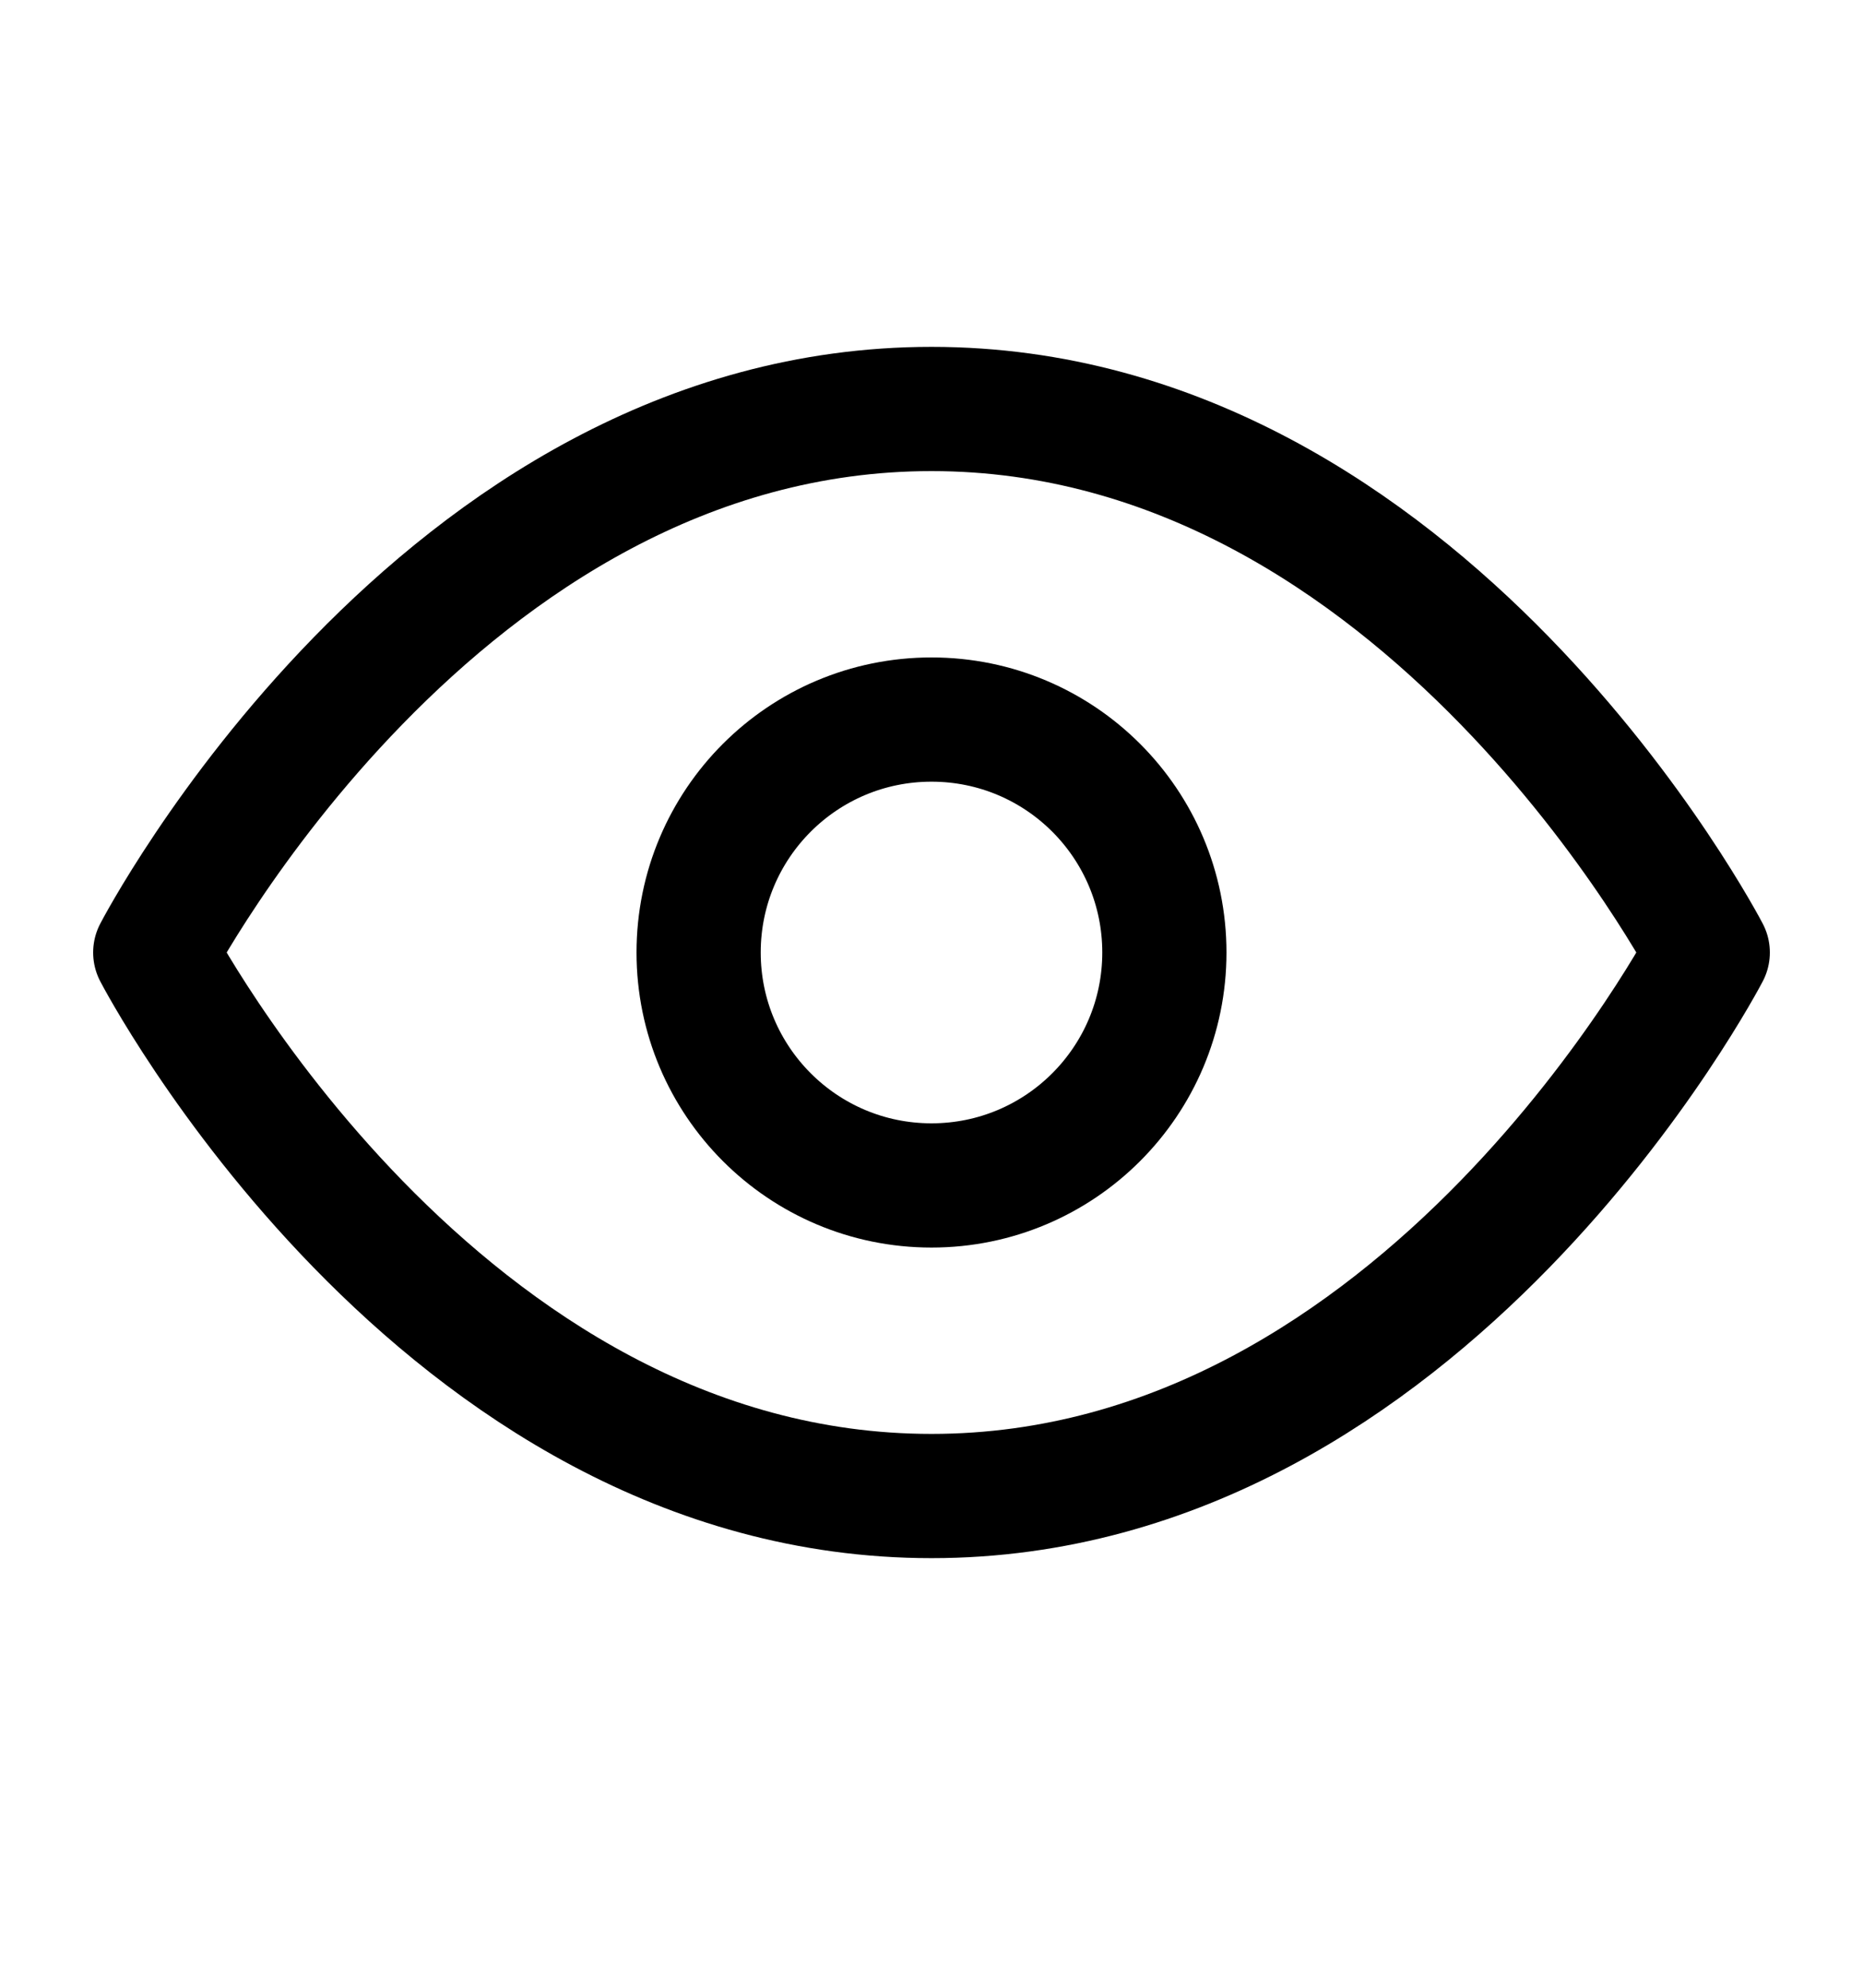 <svg width="15" height="16" viewBox="0 0 15 16" fill="none" xmlns="http://www.w3.org/2000/svg">
<path d="M7.5 3.292C3.523 3.292 1.25 7.667 1.25 7.667C1.25 7.667 3.523 12.042 7.5 12.042C11.477 12.042 13.75 7.667 13.75 7.667C13.75 7.667 11.477 3.292 7.5 3.292Z" stroke="black" stroke-linecap="round" stroke-linejoin="round"/>
<path d="M7.5 9.542C8.536 9.542 9.375 8.702 9.375 7.667C9.375 6.631 8.536 5.792 7.5 5.792C6.464 5.792 5.625 6.631 5.625 7.667C5.625 8.702 6.464 9.542 7.5 9.542Z" stroke="black" stroke-linecap="round" stroke-linejoin="round"/>
</svg>
